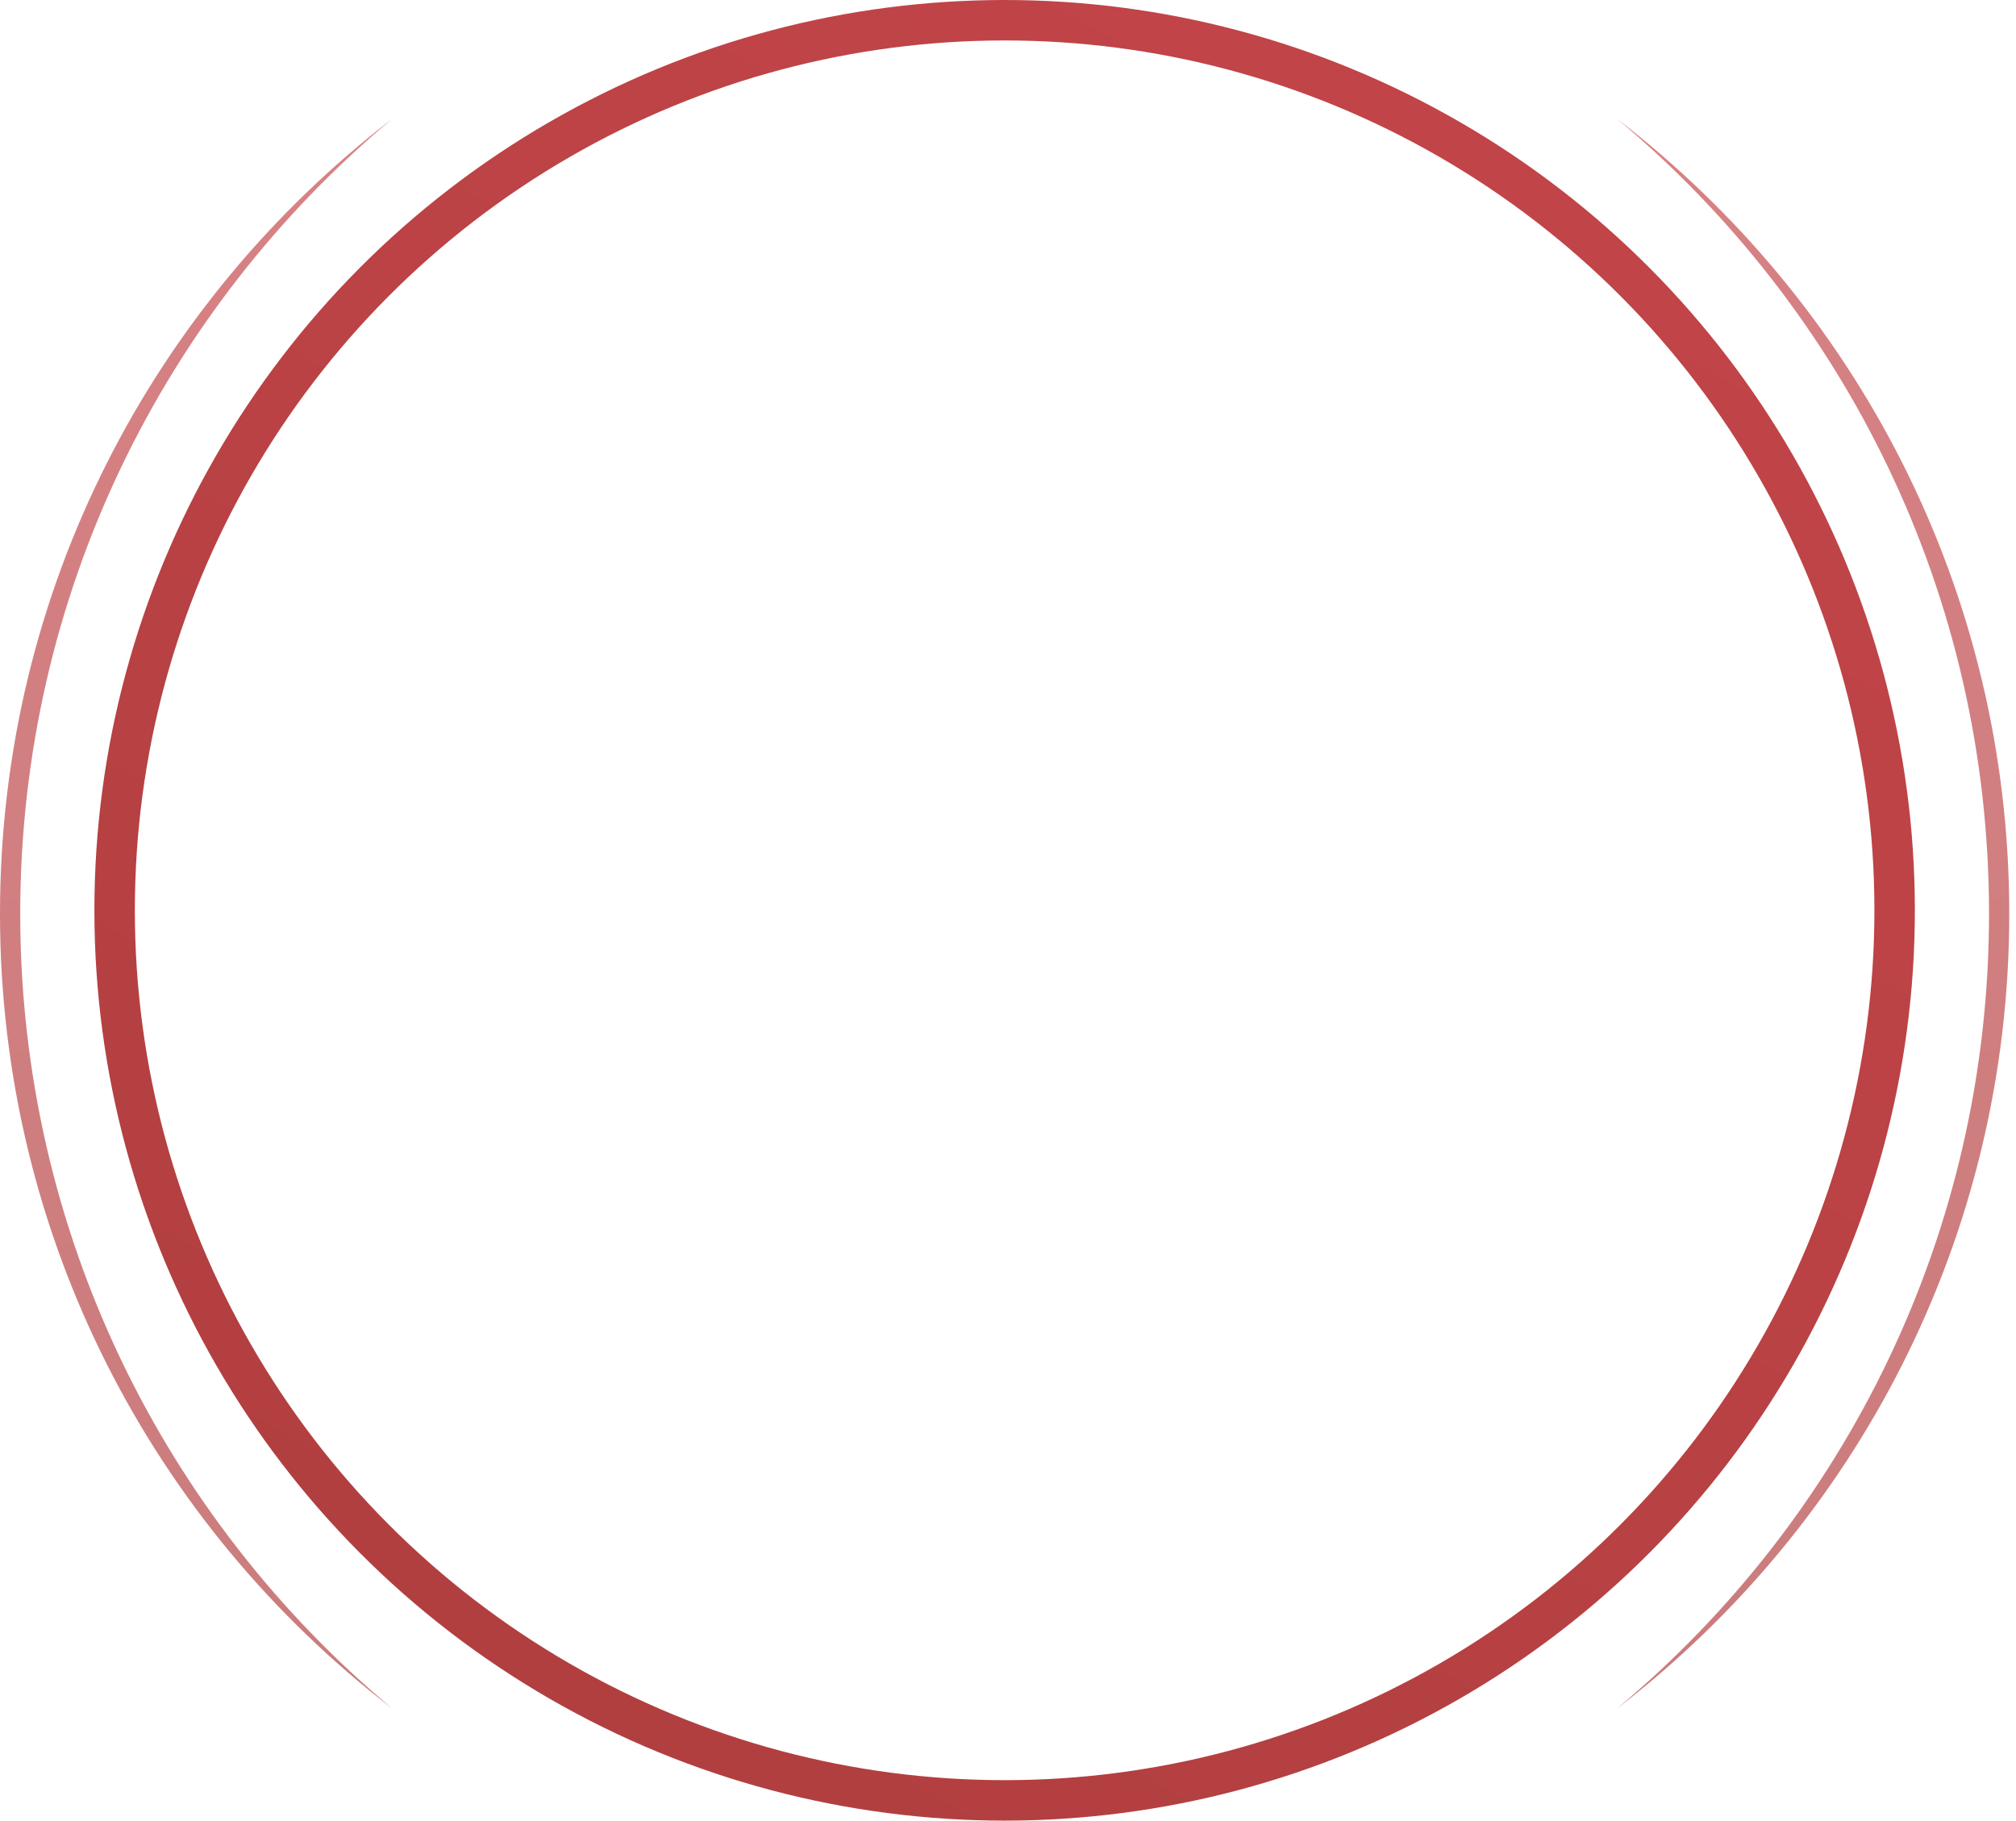 <?xml version="1.0" encoding="UTF-8"?>
<svg width="299px" height="270px" viewBox="0 0 299 270" version="1.1" xmlns="http://www.w3.org/2000/svg" xmlns:xlink="http://www.w3.org/1999/xlink">
    <title>fresh_air4</title>
    <defs>
        <linearGradient x1="94.398%" y1="0%" x2="38.639%" y2="100%" id="linearGradient-1">
            <stop stop-color="#C34549" offset="0%"></stop>
            <stop stop-color="#B23F40" offset="100%"></stop>
        </linearGradient>
        <linearGradient x1="52.936%" y1="0%" x2="49.249%" y2="100%" id="linearGradient-2">
            <stop stop-color="#C44549" offset="0%"></stop>
            <stop stop-color="#B13E3F" offset="100%"></stop>
        </linearGradient>
    </defs>
    <g id="页面-1" stroke="none" stroke-width="1" fill="none" fill-rule="evenodd">
        <g id="fresh_air4" transform="translate(0.226, 3)" fill-rule="nonzero">
            <circle id="Oval" stroke="url(#linearGradient-1)" stroke-width="6" cx="148.774" cy="132" r="132"></circle>
            <path d="M2.774,132.5 C2.774,179.858 24.221,222.207 57.931,250.365 C22.569,223.221 -0.226,180.523 -0.226,132.5 C-0.226,84.48 22.567,41.783 57.924,14.639 C24.218,42.798 2.774,85.145 2.774,132.5 Z" id="形状结合" fill="url(#linearGradient-2)" opacity="0.68"></path>
            <path d="M238.976,132.5 C238.976,179.858 260.422,222.207 294.133,250.365 C258.771,223.221 235.976,180.523 235.976,132.5 C235.976,84.48 258.768,41.783 294.125,14.639 C260.42,42.798 238.976,85.145 238.976,132.5 Z" id="形状结合备份" fill="url(#linearGradient-2)" opacity="0.68" transform="translate(266.875, 132.632) scale(-1, 1) translate(-266.875, -132.632) "></path>
        </g>
    </g>
</svg>